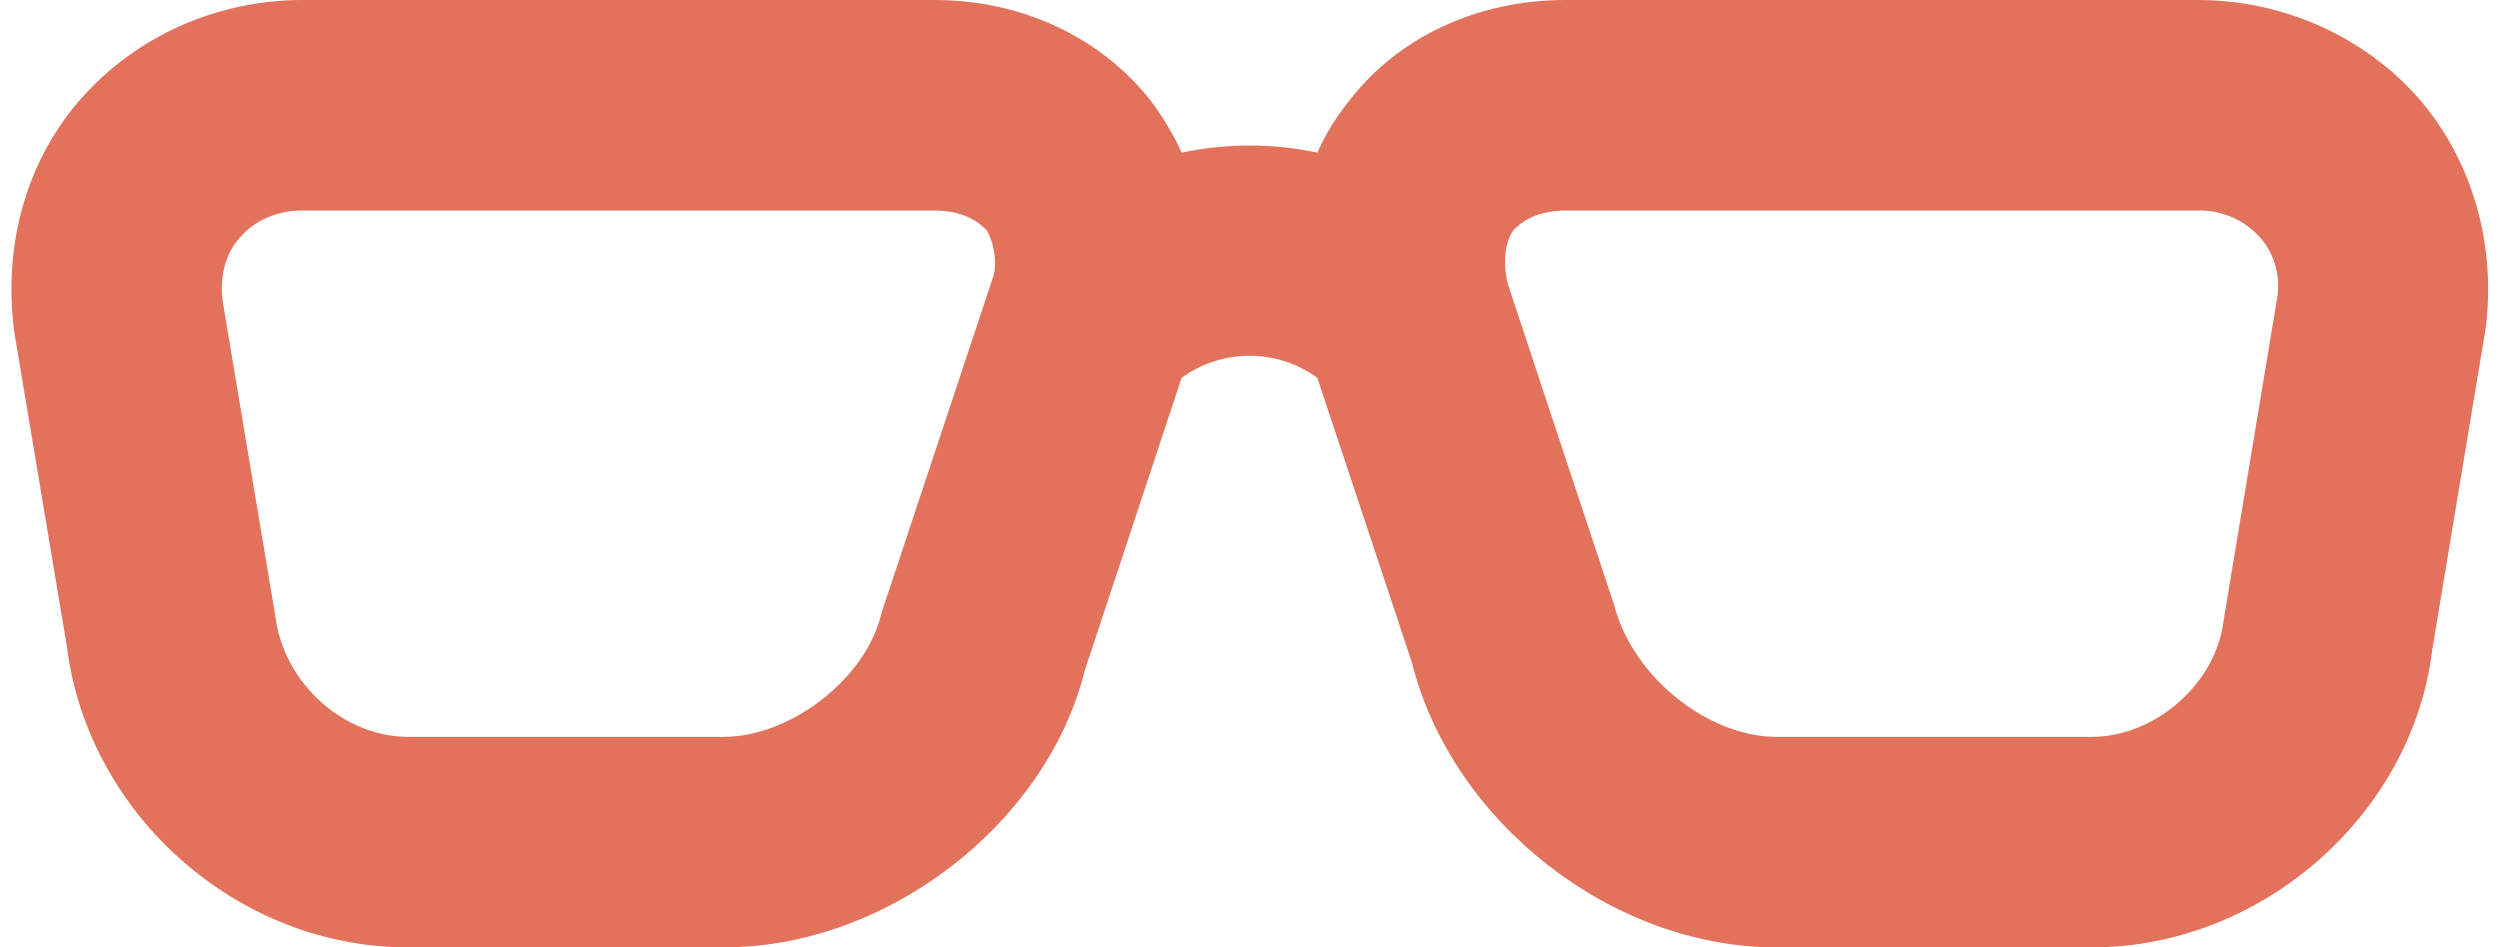 <svg width="95" height="36" viewBox="0 0 95 36" fill="none" xmlns="http://www.w3.org/2000/svg">
<path d="M11.5 8C10.54 8 9.7 8.36 9.14 9C8.58 9.6 8.34 10.48 8.46 11.44L10.46 23.4C10.78 26 13.1 28 15.5 28H27.5C30.06 28 32.94 25.76 33.5 23.28L37.74 10.52C37.9 10 37.78 9.24 37.5 8.76C37.06 8.28 36.38 8 35.5 8H11.5ZM27.5 36H15.5C9.02 36 3.34 30.96 2.54 24.56L0.54 12.6C0.1 9.2 1.06 6 3.14 3.68C5.22 1.36 8.26 0 11.5 0H35.5C38.82 0 41.82 1.4 43.74 3.84C44.18 4.44 44.58 5.08 44.9 5.8C46.62 5.44 48.38 5.44 50.06 5.8C50.38 5.08 50.78 4.44 51.26 3.84C53.14 1.4 56.14 0 59.5 0H83.5C86.74 0 89.78 1.36 91.86 3.68C93.9 6 94.86 9.2 94.46 12.44L92.42 24.72C91.66 30.96 85.94 36 79.5 36H67.5C61.26 36 55.18 31.24 53.66 25.2L50.06 14.36C48.54 13.24 46.42 13.24 44.9 14.36L41.22 25.48C39.78 31.28 33.74 36 27.5 36ZM59.5 8C58.62 8 57.94 8.28 57.5 8.76C57.18 9.24 57.1 10 57.3 10.8L61.34 23C62.06 25.76 64.94 28 67.5 28H79.5C81.86 28 84.22 26 84.5 23.56L86.54 11.28C86.66 10.48 86.42 9.6 85.86 9C85.561 8.674 85.196 8.415 84.789 8.243C84.382 8.07 83.942 7.987 83.5 8H59.5Z" fill="#E2725B"/>
</svg>
